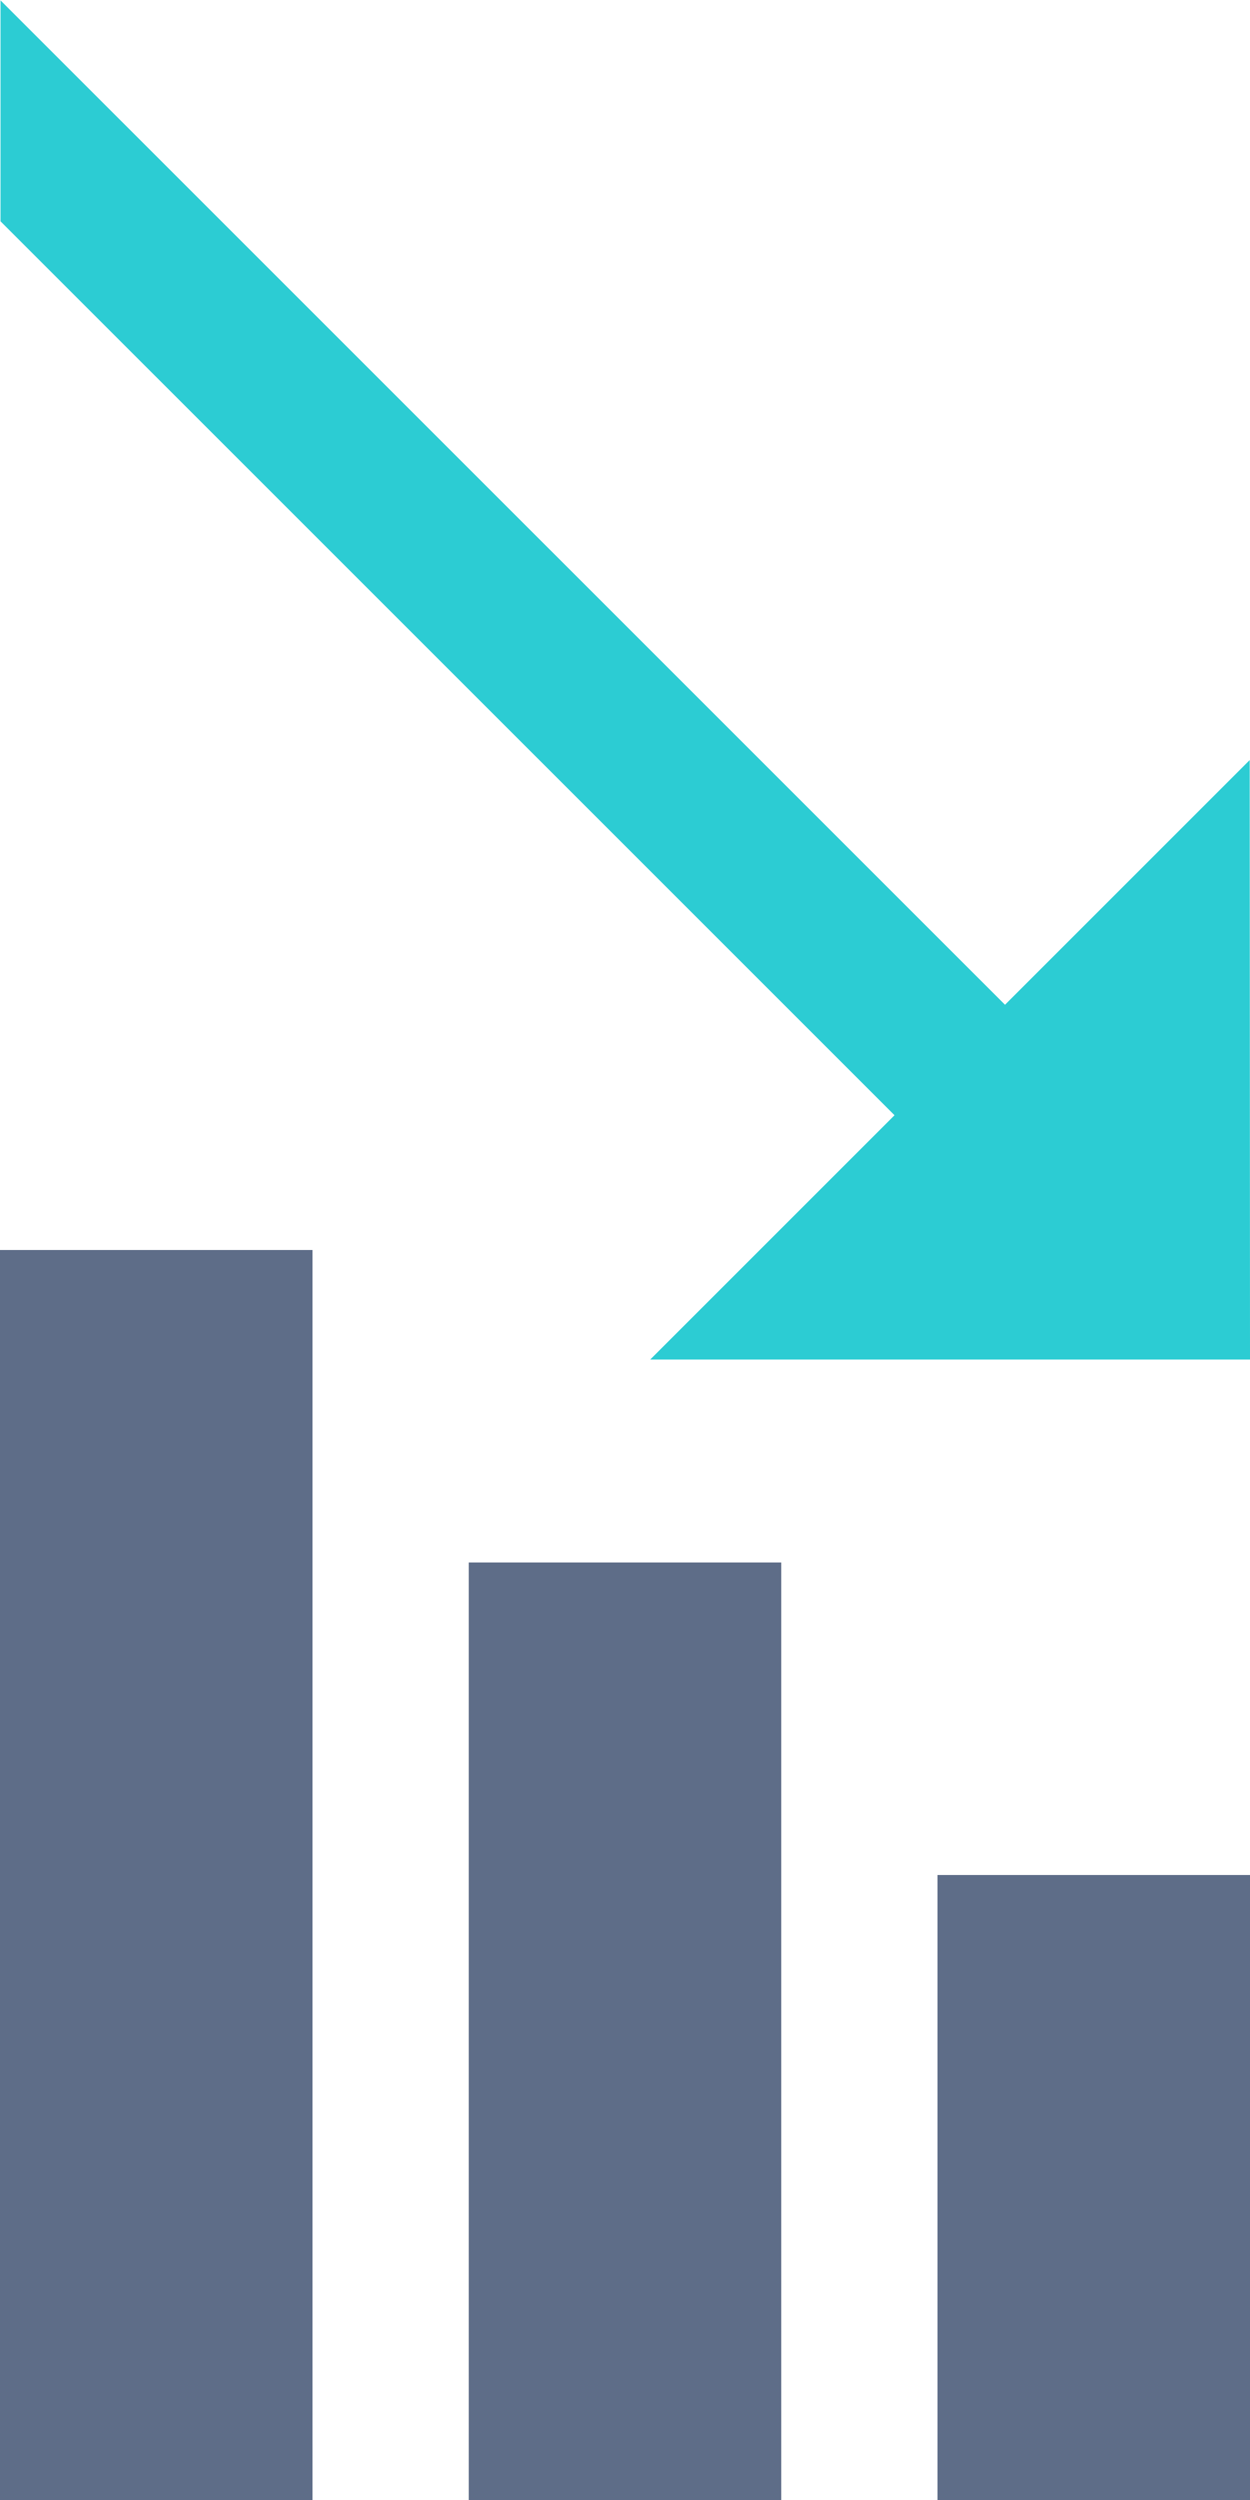 <svg xmlns="http://www.w3.org/2000/svg" width="16" height="32" viewBox="0 0 16 32"><g transform="translate(-636.75 -312.825)"><g transform="translate(648.75 336.825)"><rect width="4" height="8" transform="translate(0 0)" fill="#5e6d88"/></g><g transform="translate(642.75 332.825)"><rect width="4" height="12" fill="#5e6d88"/></g><g transform="translate(636.75 328.825)"><rect width="4" height="16" transform="translate(0 0)" fill="#5e6d88"/></g><path d="M652.75,330.227h-7.677L648.2,327.1l-11.443-11.442v-2.828l12.857,12.856,3.132-3.132Z" fill="#2cccd3"/></g></svg>